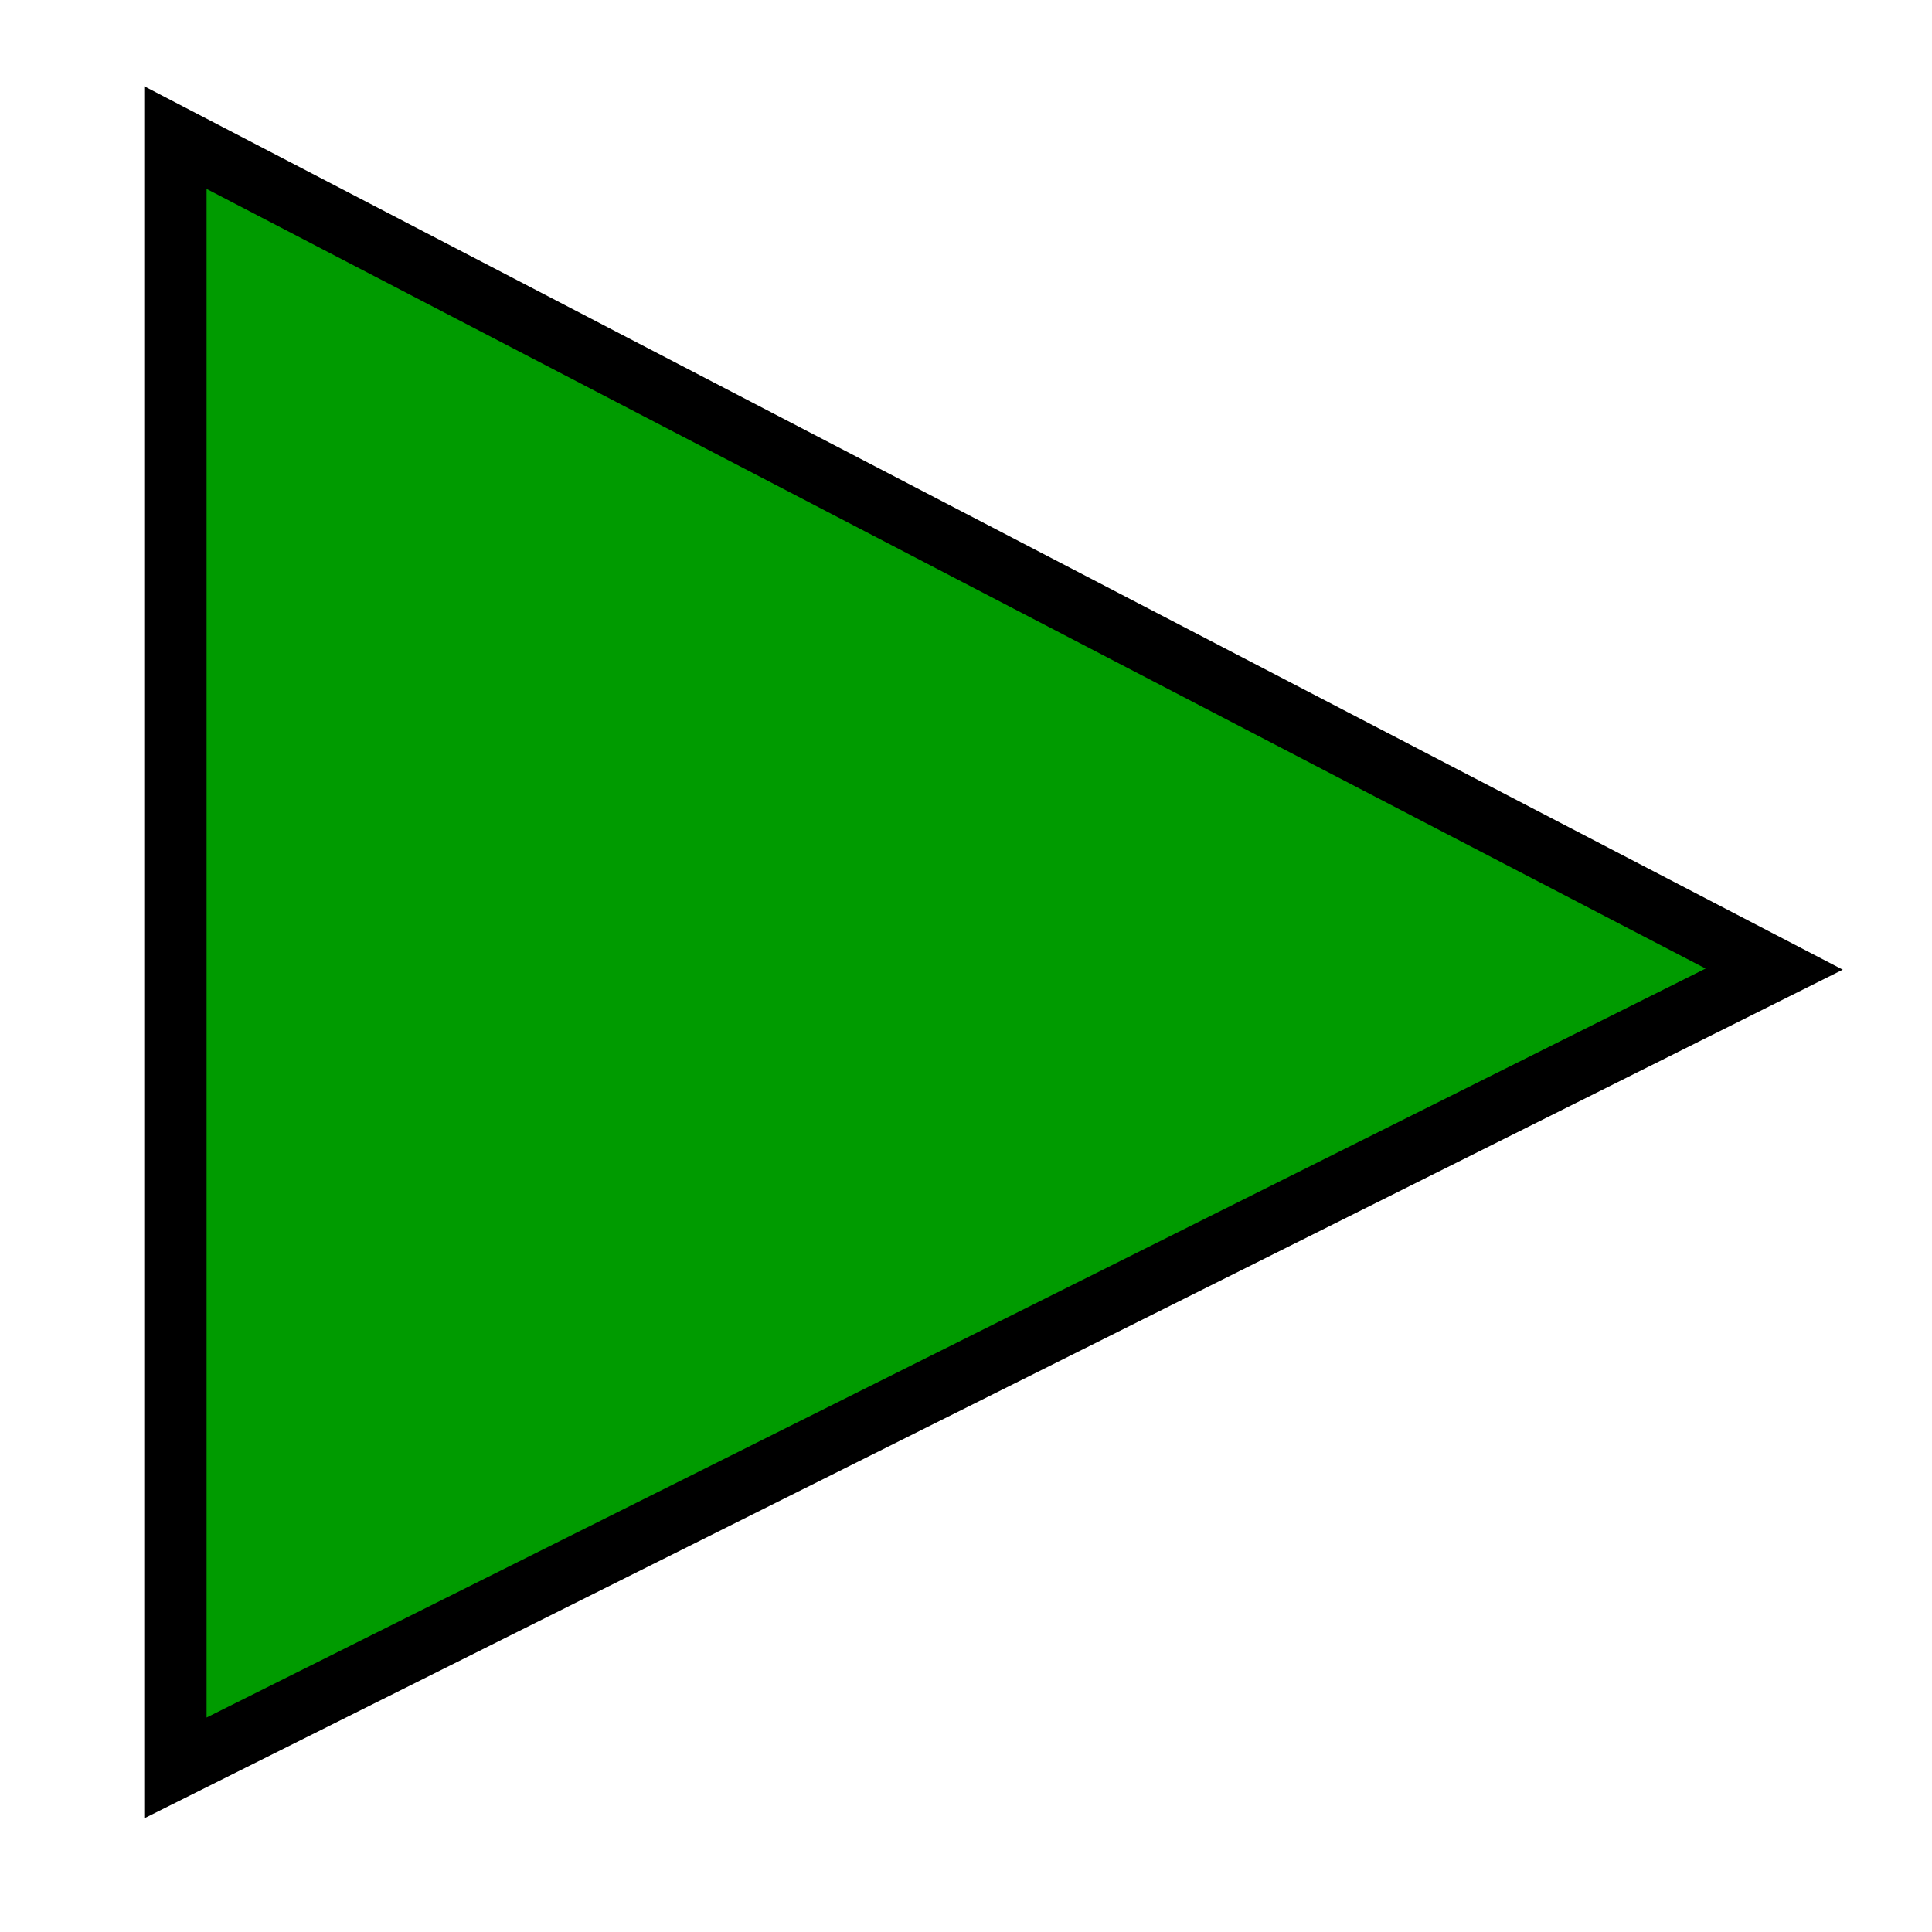 <svg viewBox="0 0 155.036 155.036" xmlns="http://www.w3.org/2000/svg">
  <g
     transform="matrix(0,-1,-1,0,228.468,177.345)"
     id="g3"
     style="fill:#009b00;fill-opacity:1">
    <path
       style="fill:#009b00;fill-opacity:1;stroke:#000000;stroke-width:5;stroke-linecap:square;stroke-linejoin:miter;stroke-miterlimit:5;stroke-dasharray:none;stroke-opacity:1"
       d="M 35.476,214.392 H 166.304 L 99.577,86.096 Z"
       id="path2" />
  </g>
</svg>
